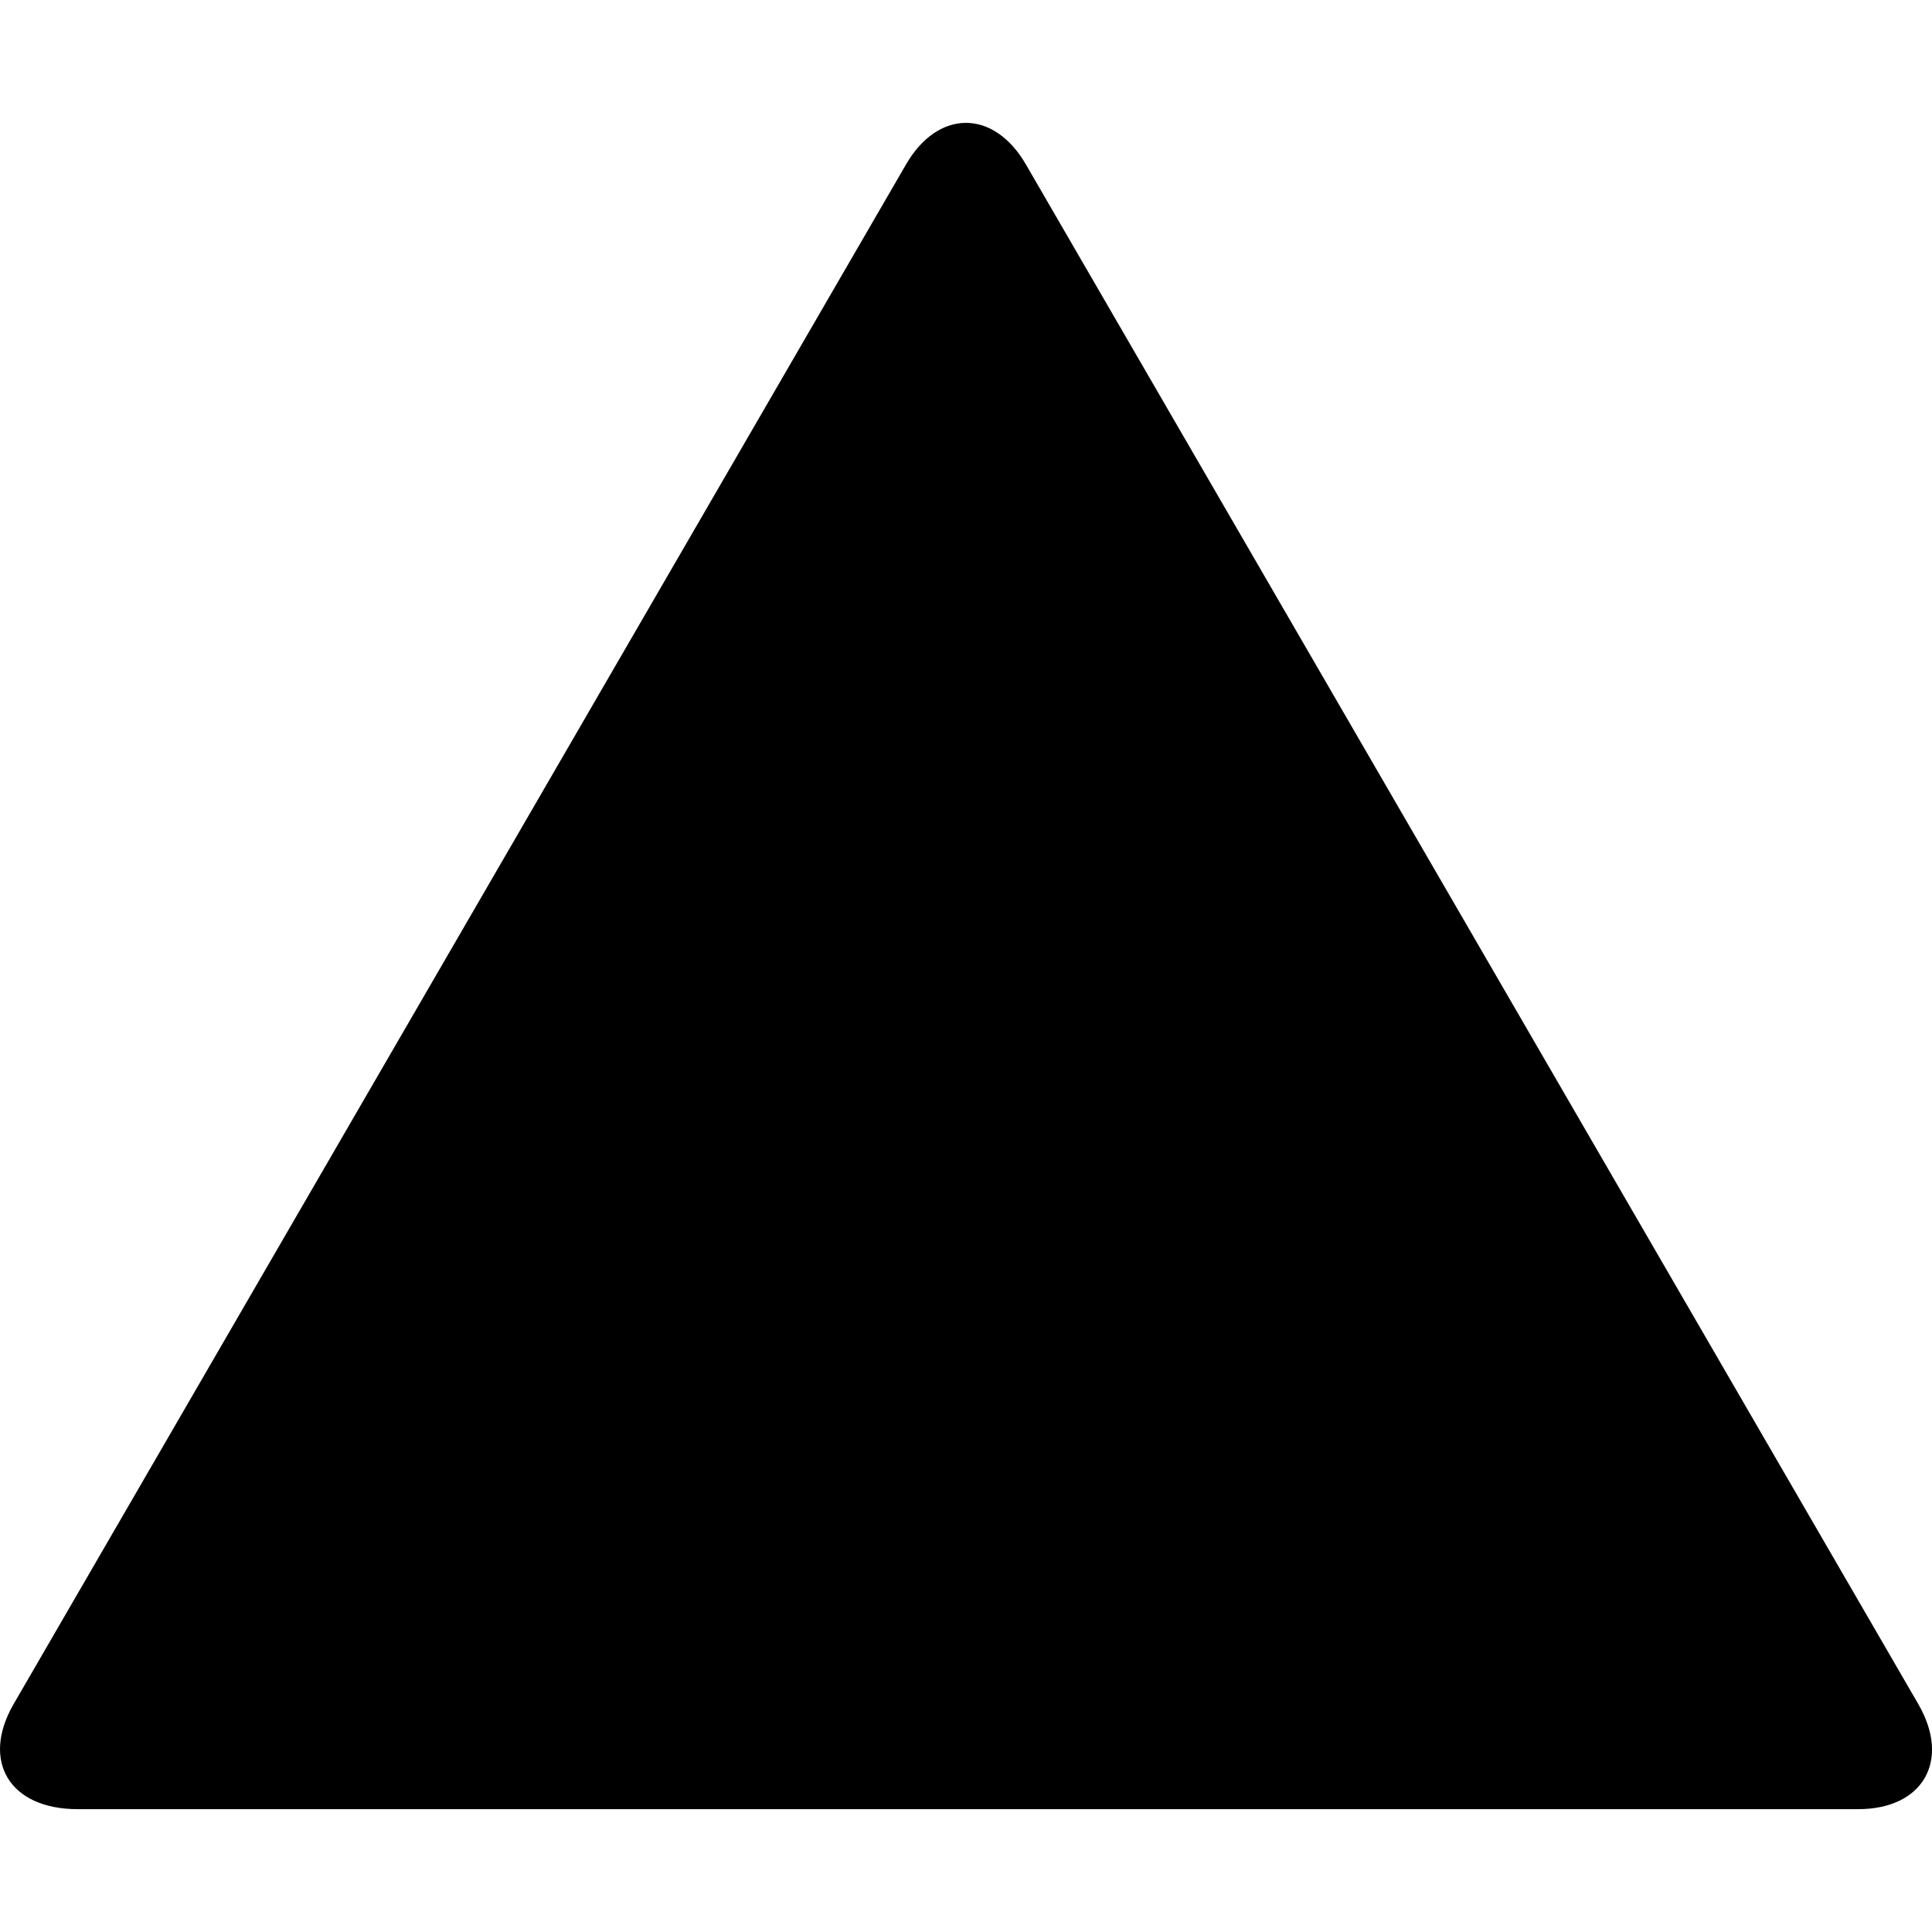 <?xml version="1.0" encoding="utf-8"?>
<!-- Generator: Adobe Illustrator 15.0.0, SVG Export Plug-In . SVG Version: 6.00 Build 0)  -->
<!DOCTYPE svg PUBLIC "-//W3C//DTD SVG 1.1//EN" "http://www.w3.org/Graphics/SVG/1.1/DTD/svg11.dtd">
<svg version="1.1" id="Layer_1" xmlns="http://www.w3.org/2000/svg" xmlns:xlink="http://www.w3.org/1999/xlink" x="0px" y="0px"
	 width="48px" height="48px" viewBox="0 0 48 48" enable-background="new 0 0 48 48" xml:space="preserve">
<g id="XMLID_482_">
	<path id="XMLID_483_"  d="M47.668,42.352L25.497,4.101c-0.799-1.398-2.197-1.398-2.996,0L0.33,42.352
		c-0.799,1.398-0.1,2.596,1.598,2.596H46.17C47.769,44.947,48.468,43.75,47.668,42.352z"/>
</g>
</svg>
